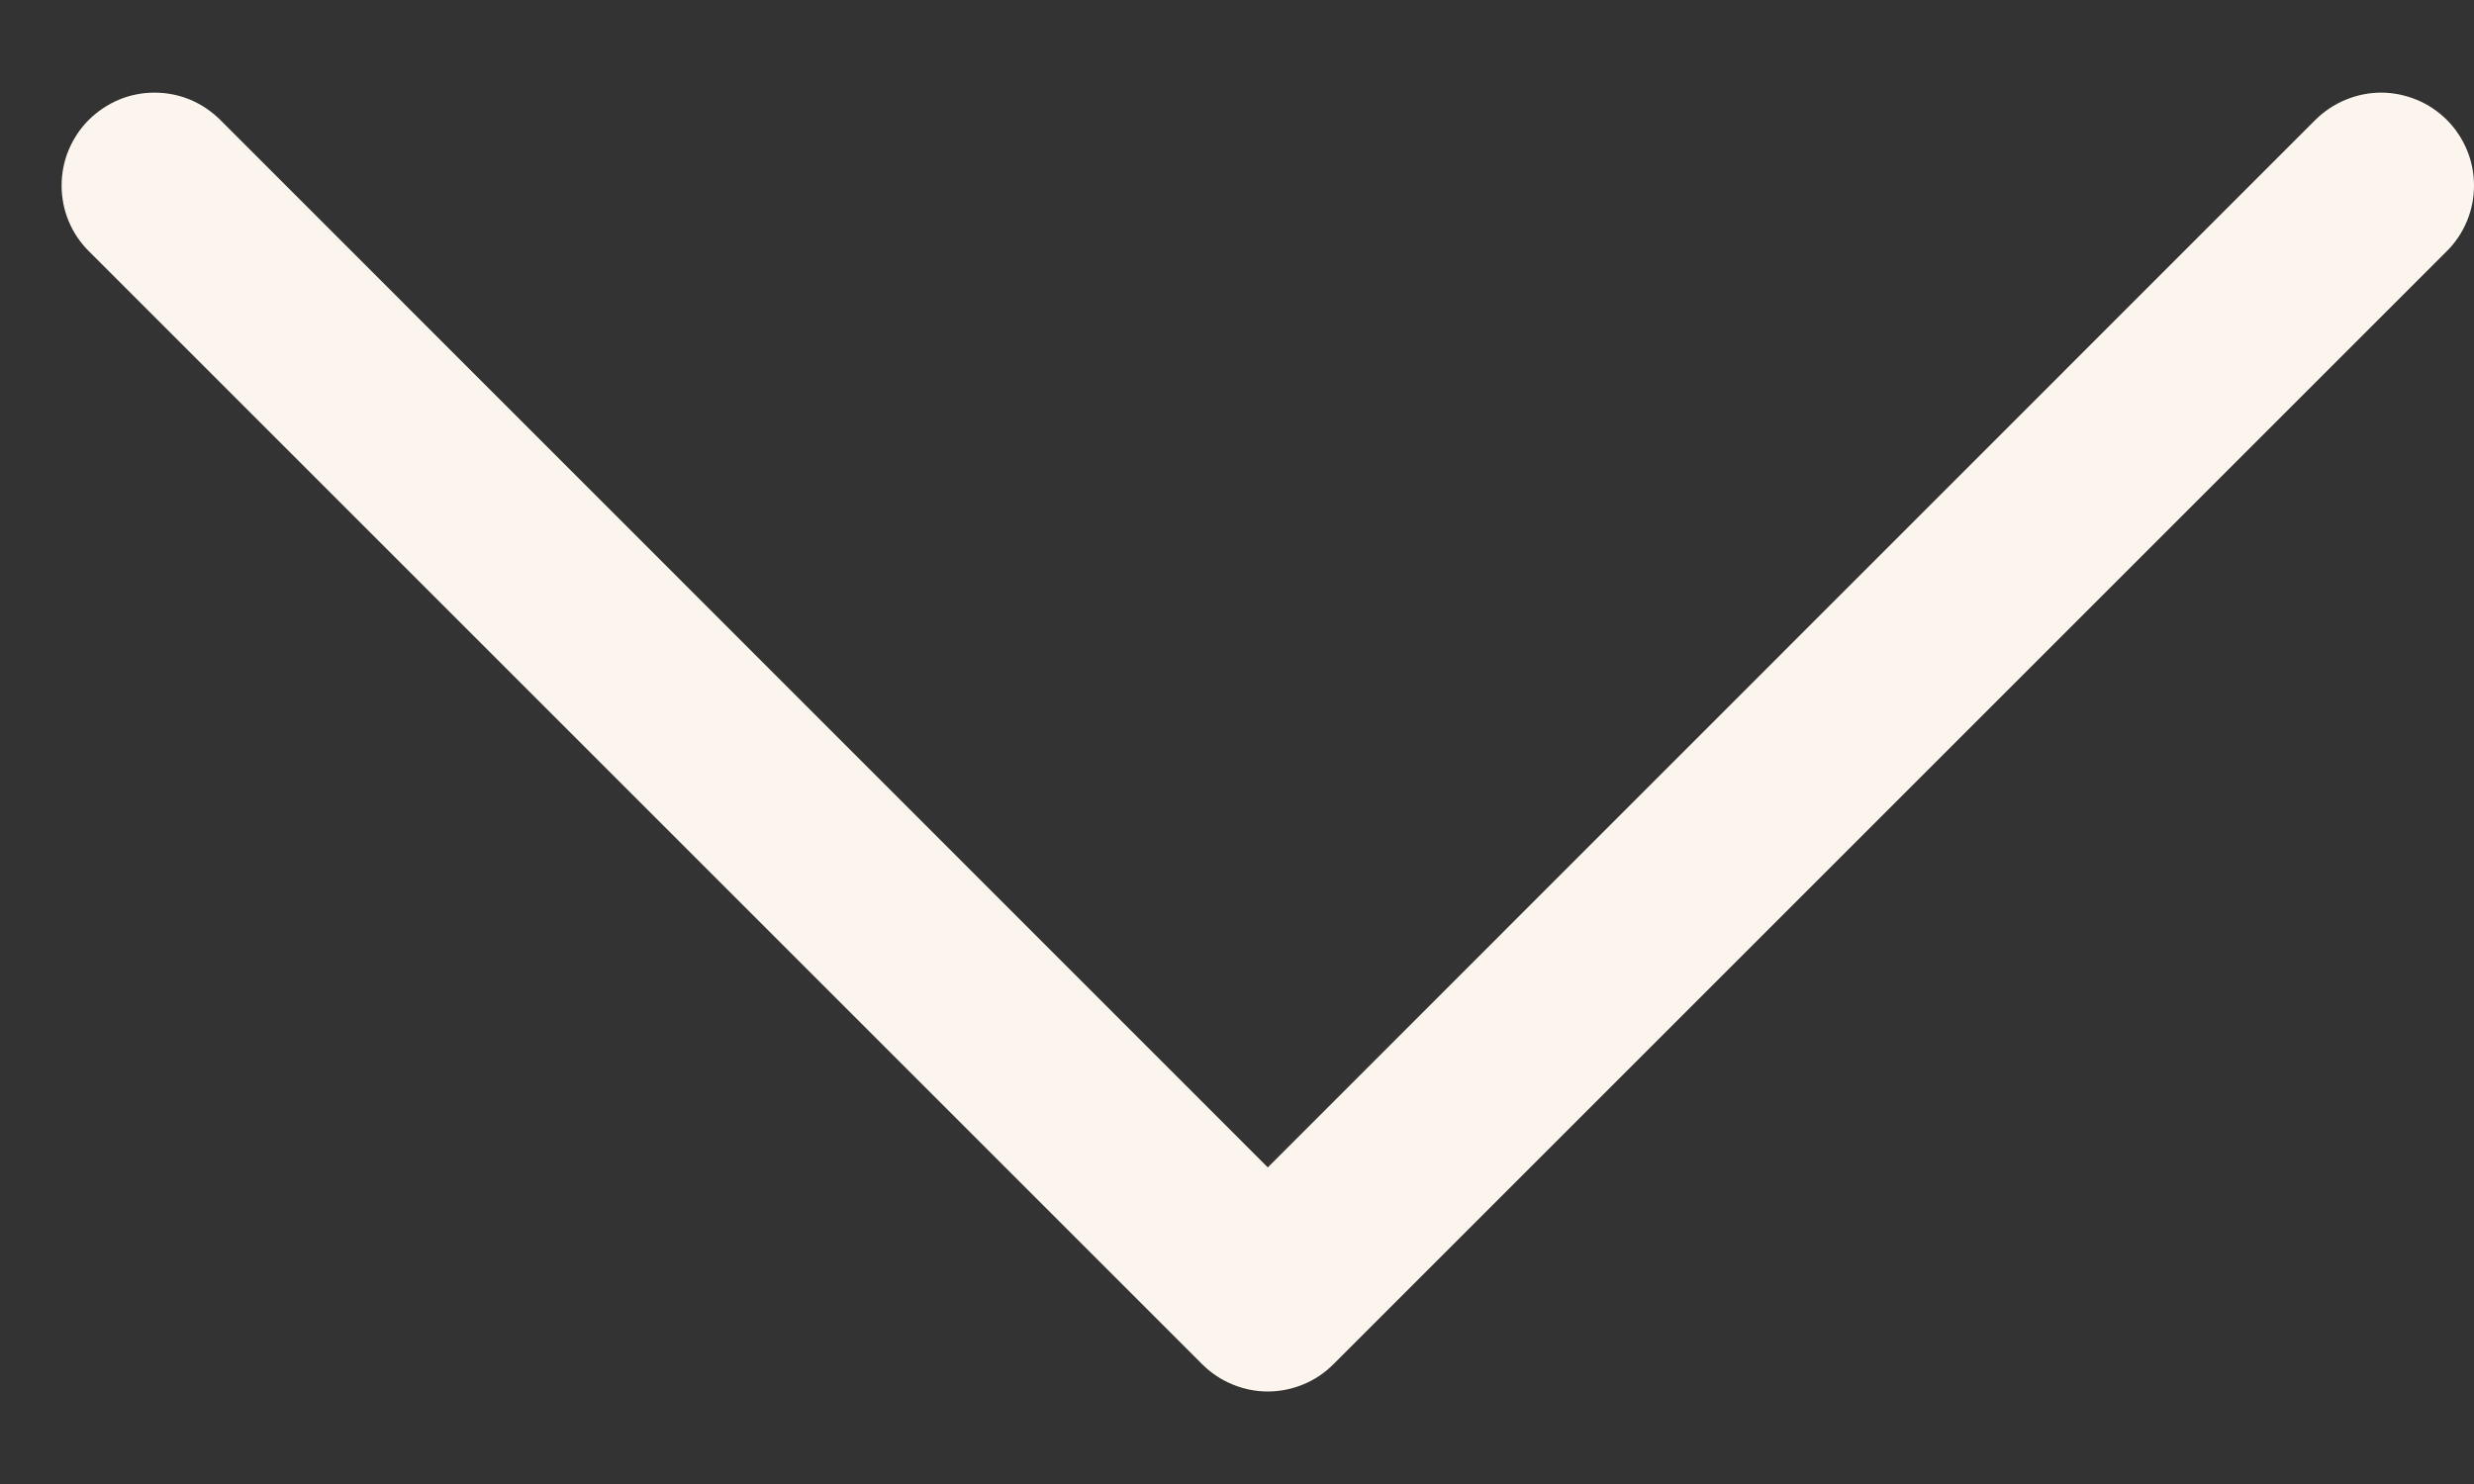 <svg width="20" height="12" viewBox="0 0 20 12" fill="none" xmlns="http://www.w3.org/2000/svg">
<rect x="0" y="0" width="20" height="12" fill="#333333" stroke="none"/>
<path fill-rule="evenodd" clip-rule="evenodd" d="M0.718 0.969C0.788 0.9 0.871 0.844 0.962 0.806C1.053 0.768 1.15 0.749 1.249 0.749C1.348 0.749 1.445 0.768 1.537 0.806C1.628 0.844 1.71 0.9 1.78 0.969L10.249 9.44L18.718 0.969C18.788 0.9 18.871 0.844 18.962 0.807C19.053 0.769 19.151 0.749 19.249 0.749C19.348 0.749 19.445 0.769 19.537 0.807C19.628 0.844 19.71 0.9 19.78 0.969C19.85 1.039 19.905 1.122 19.943 1.213C19.981 1.304 20 1.402 20 1.5C20 1.599 19.981 1.697 19.943 1.788C19.905 1.879 19.85 1.962 19.78 2.031L10.78 11.031C10.71 11.101 10.628 11.157 10.537 11.194C10.445 11.232 10.348 11.252 10.249 11.252C10.15 11.252 10.053 11.232 9.962 11.194C9.871 11.157 9.788 11.101 9.718 11.031L0.718 2.031C0.648 1.962 0.593 1.879 0.555 1.788C0.517 1.697 0.498 1.599 0.498 1.5C0.498 1.402 0.517 1.304 0.555 1.213C0.593 1.122 0.648 1.039 0.718 0.969Z" fill="#FBF5ED"/>
</svg>
